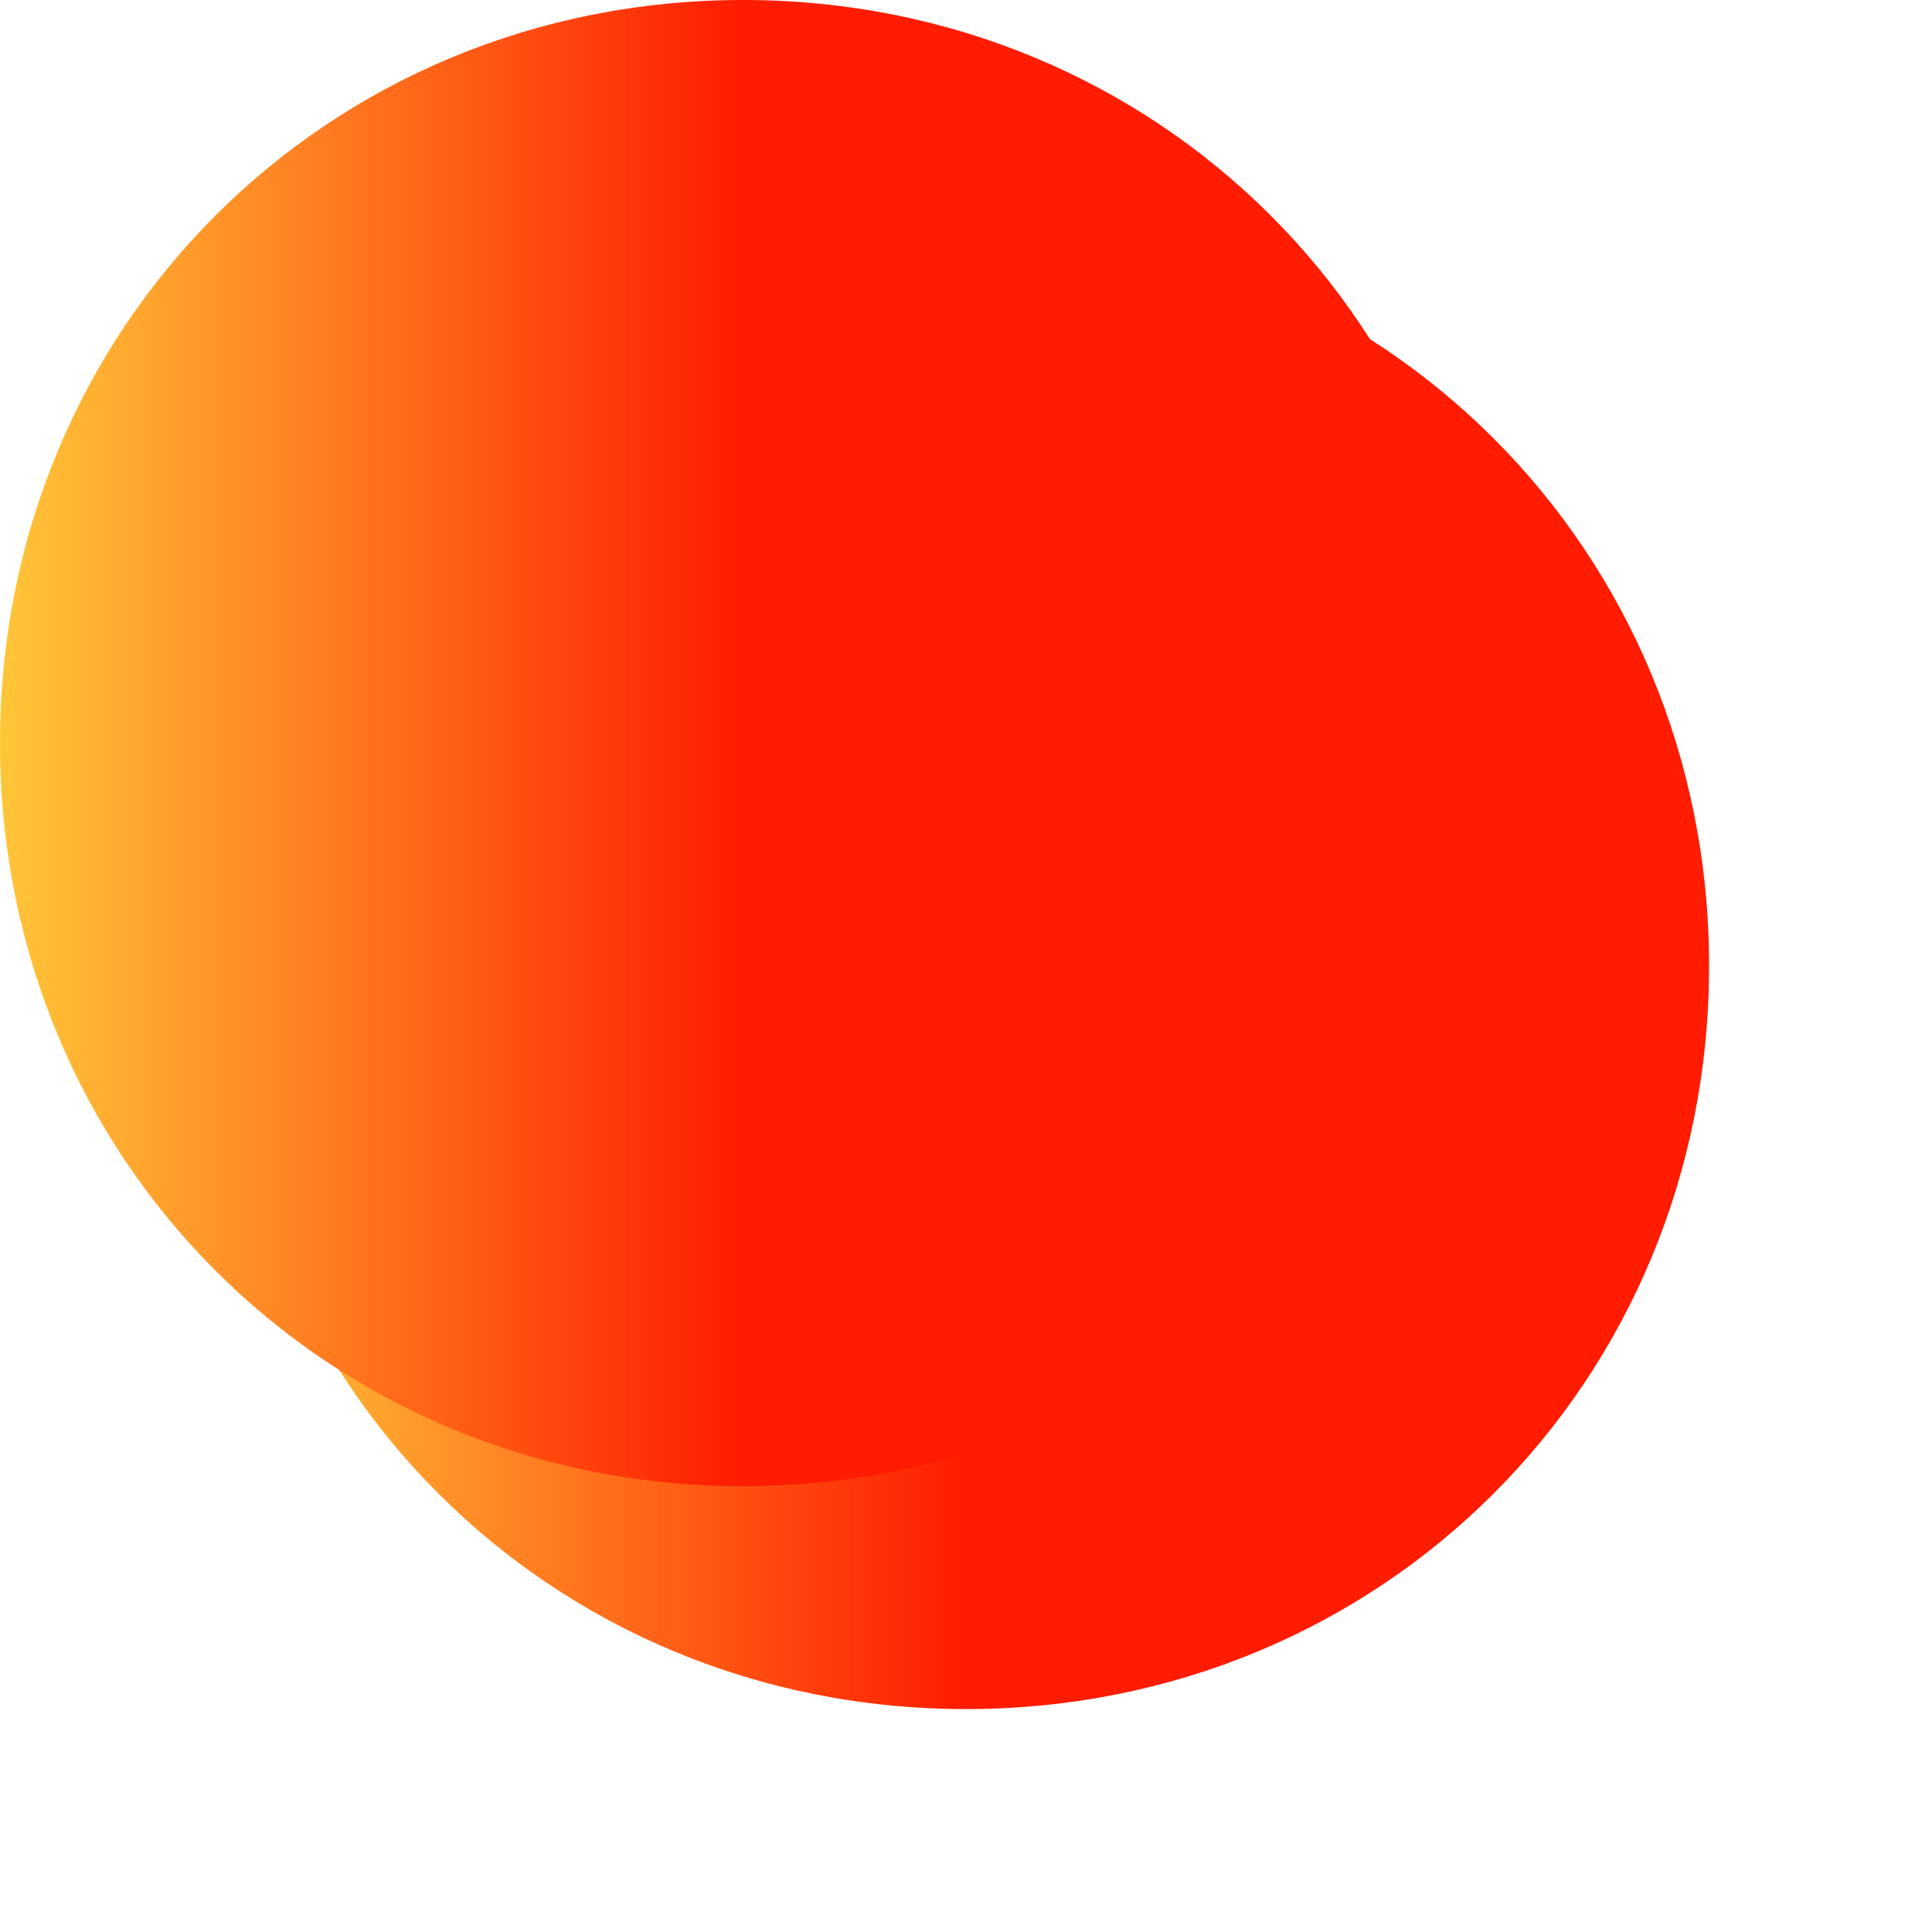 ﻿<?xml version="1.0" encoding="utf-8"?>
<svg version="1.1" xmlns:xlink="http://www.w3.org/1999/xlink" width="26px" height="26px" xmlns="http://www.w3.org/2000/svg">
  <defs>
    <linearGradient gradientUnits="userSpaceOnUse" x1="977" y1="30" x2="967" y2="30" id="LinearGradient952">
      <stop id="Stop953" stop-color="#ff1c00" offset="0" />
      <stop id="Stop954" stop-color="#ffc639" offset="1" />
    </linearGradient>
    <filter x="967px" y="20px" width="26px" height="26px" filterUnits="userSpaceOnUse" id="filter955">
      <feOffset dx="3" dy="3" in="SourceAlpha" result="shadowOffsetInner" />
      <feGaussianBlur stdDeviation="1.5" in="shadowOffsetInner" result="shadowGaussian" />
      <feComposite in2="shadowGaussian" operator="atop" in="SourceAlpha" result="shadowComposite" />
      <feColorMatrix type="matrix" values="0 0 0 0 0.384  0 0 0 0 0.376  0 0 0 0 0.376  0 0 0 0.349 0  " in="shadowComposite" />
    </filter>
    <g id="widget956">
      <path d="M 977 20  C 982.6 20  987 24.4  987 30  C 987 35.6  982.6 40  977 40  C 971.4 40  967 35.6  967 30  C 967 24.4  971.4 20  977 20  Z " fill-rule="nonzero" fill="url(#LinearGradient952)" stroke="none" />
    </g>
  </defs>
  <g transform="matrix(1 0 0 1 -967 -20 )">
    <use xlink:href="#widget956" filter="url(#filter955)" />
    <use xlink:href="#widget956" />
  </g>
</svg>